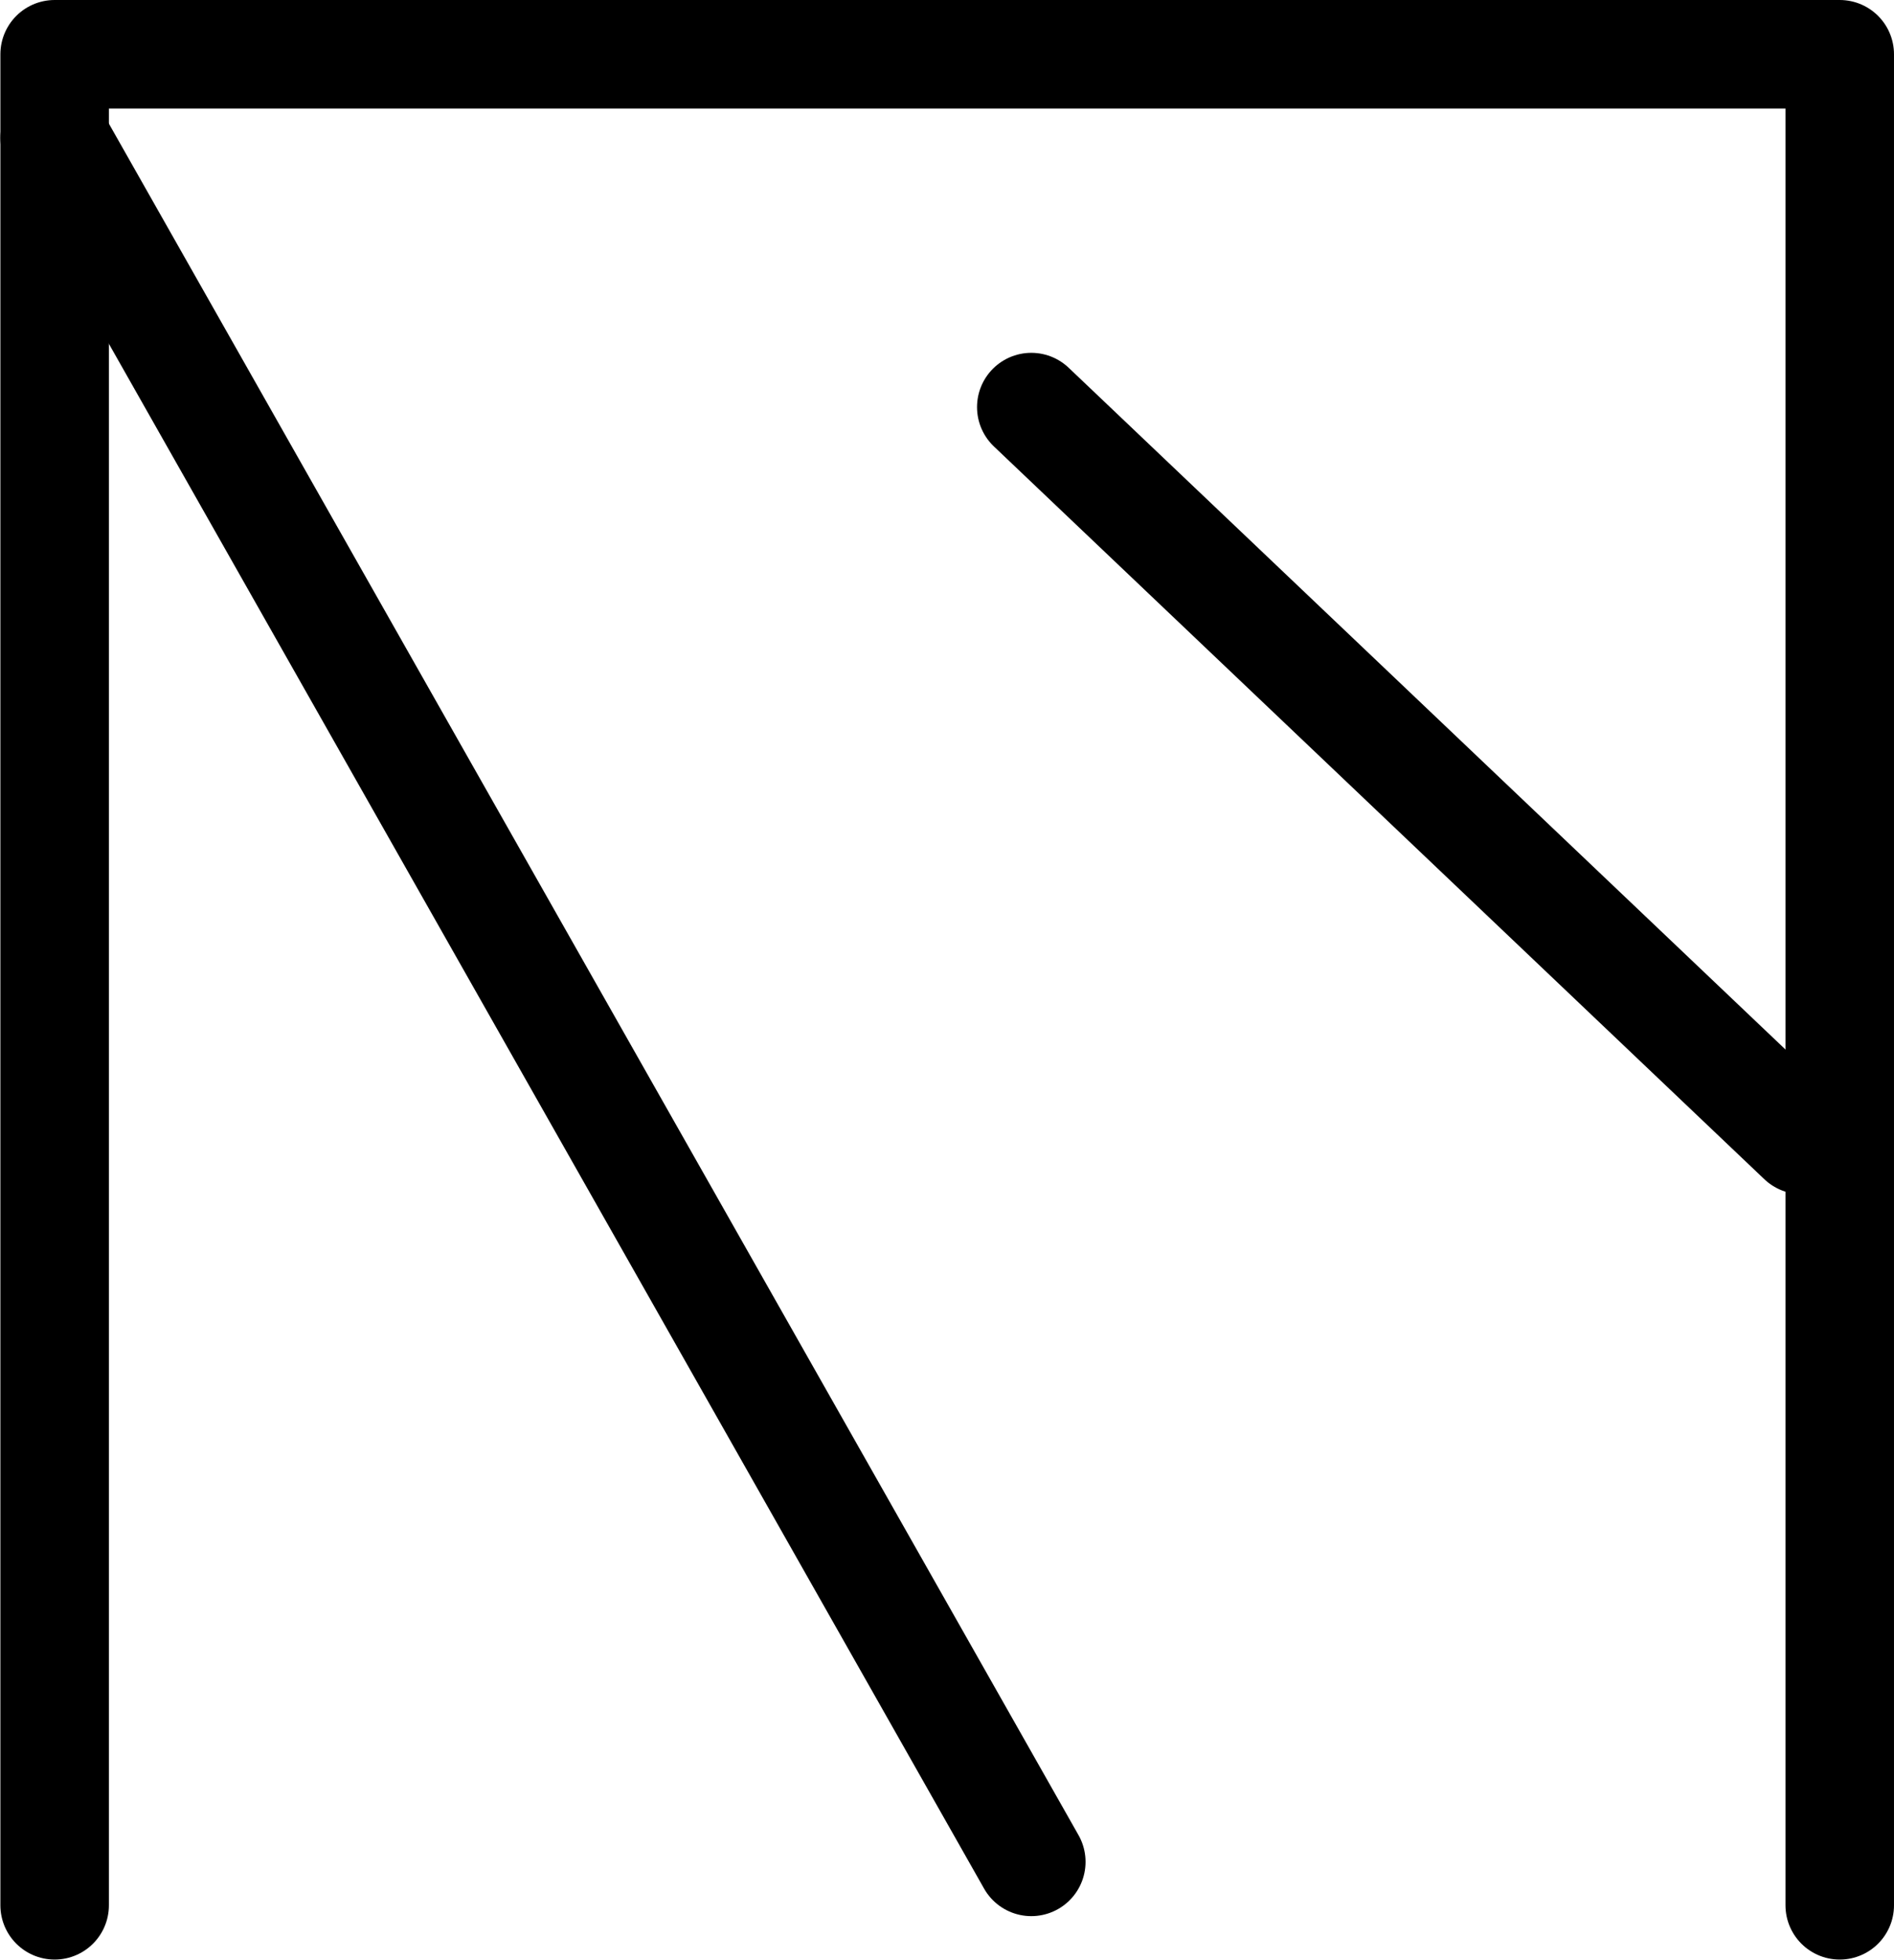 <?xml version="1.0" encoding="UTF-8"?>
<svg xmlns:foaf="http://xmlns.com/foaf/0.1/" xmlns:svg="http://www.w3.org/2000/svg"
     xmlns:dc="http://purl.org/dc/elements/1.1/"
     xmlns:crm="http://www.cidoc-crm.org/cidoc-crm/"
     xmlns="http://www.w3.org/2000/svg"
     xmlns:sodipodi="http://sodipodi.sourceforge.net/DTD/sodipodi-0.dtd"
     xmlns:cc="http://creativecommons.org/ns#"
     xmlns:inkscape="http://www.inkscape.org/namespaces/inkscape"
     xmlns:nmo="http://nomisma.org/ontology#"
     xmlns:rdf="http://www.w3.org/1999/02/22-rdf-syntax-ns#"
     id="Layer_1"
     data-name="Layer 1"
     viewBox="0 0 349.072 361.142"
     version="1.1"
     sodipodi:docname="monogram.bop.134.svg"
     width="349.072"
     height="361.142"
     inkscape:version="0.92.5 (2060ec1f9f, 2020-04-08)">
   <sodipodi:namedview pagecolor="#ffffff" bordercolor="#666666" borderopacity="1"
                       objecttolerance="10"
                       gridtolerance="10"
                       guidetolerance="10"
                       inkscape:pageopacity="0"
                       inkscape:pageshadow="2"
                       inkscape:window-width="640"
                       inkscape:window-height="480"
                       id="namedview20"
                       showgrid="false"
                       inkscape:zoom="0.44277674"
                       inkscape:cx="180.57074"
                       inkscape:cy="196.14242"
                       inkscape:window-x="88"
                       inkscape:window-y="27"
                       inkscape:window-maximized="0"
                       inkscape:current-layer="Layer_1"/>
   <defs id="defs7">
      <style id="style2">.cls-1,.cls-3{fill:none;}.cls-2{clip-path:url(#clip-path);}.cls-3{stroke:#000;stroke-linecap:round;stroke-linejoin:round;stroke-width:20px;}</style>
      <clipPath id="clip-path">
         <rect class="cls-1" x="-1" y="-0.5" width="533" height="533" id="rect4"
               style="fill:none"/>
      </clipPath>
   </defs>
   <title property="dc:title">Monogram 137</title>
   <desc proprety="dc:description">Monogram 137 published by Nomisma.org. See matching URIs and bibliographic references for further information about the usage of this symbol on coinage.</desc>
   <g class="cls-2" clip-path="url(#clip-path)" id="g17"
      transform="translate(-85.929,-101.5)">
      <polyline class="cls-3" points="96 452.5 96 111.5 425 111.5 425 452.5" id="polyline11"
                style="fill:none;stroke:#000000;stroke-width:20px;stroke-linecap:round;stroke-linejoin:round"/>
      <line class="cls-3" x1="276" y1="444.5" x2="96" y2="126.92" id="line13"
            style="fill:none;stroke:#000000;stroke-width:20px;stroke-linecap:round;stroke-linejoin:round"/>
      <line class="cls-3" x1="276" y1="176.5" x2="418" y2="311.5" id="line15"
            style="fill:none;stroke:#000000;stroke-width:20px;stroke-linecap:round;stroke-linejoin:round"/>
   </g>
</svg>